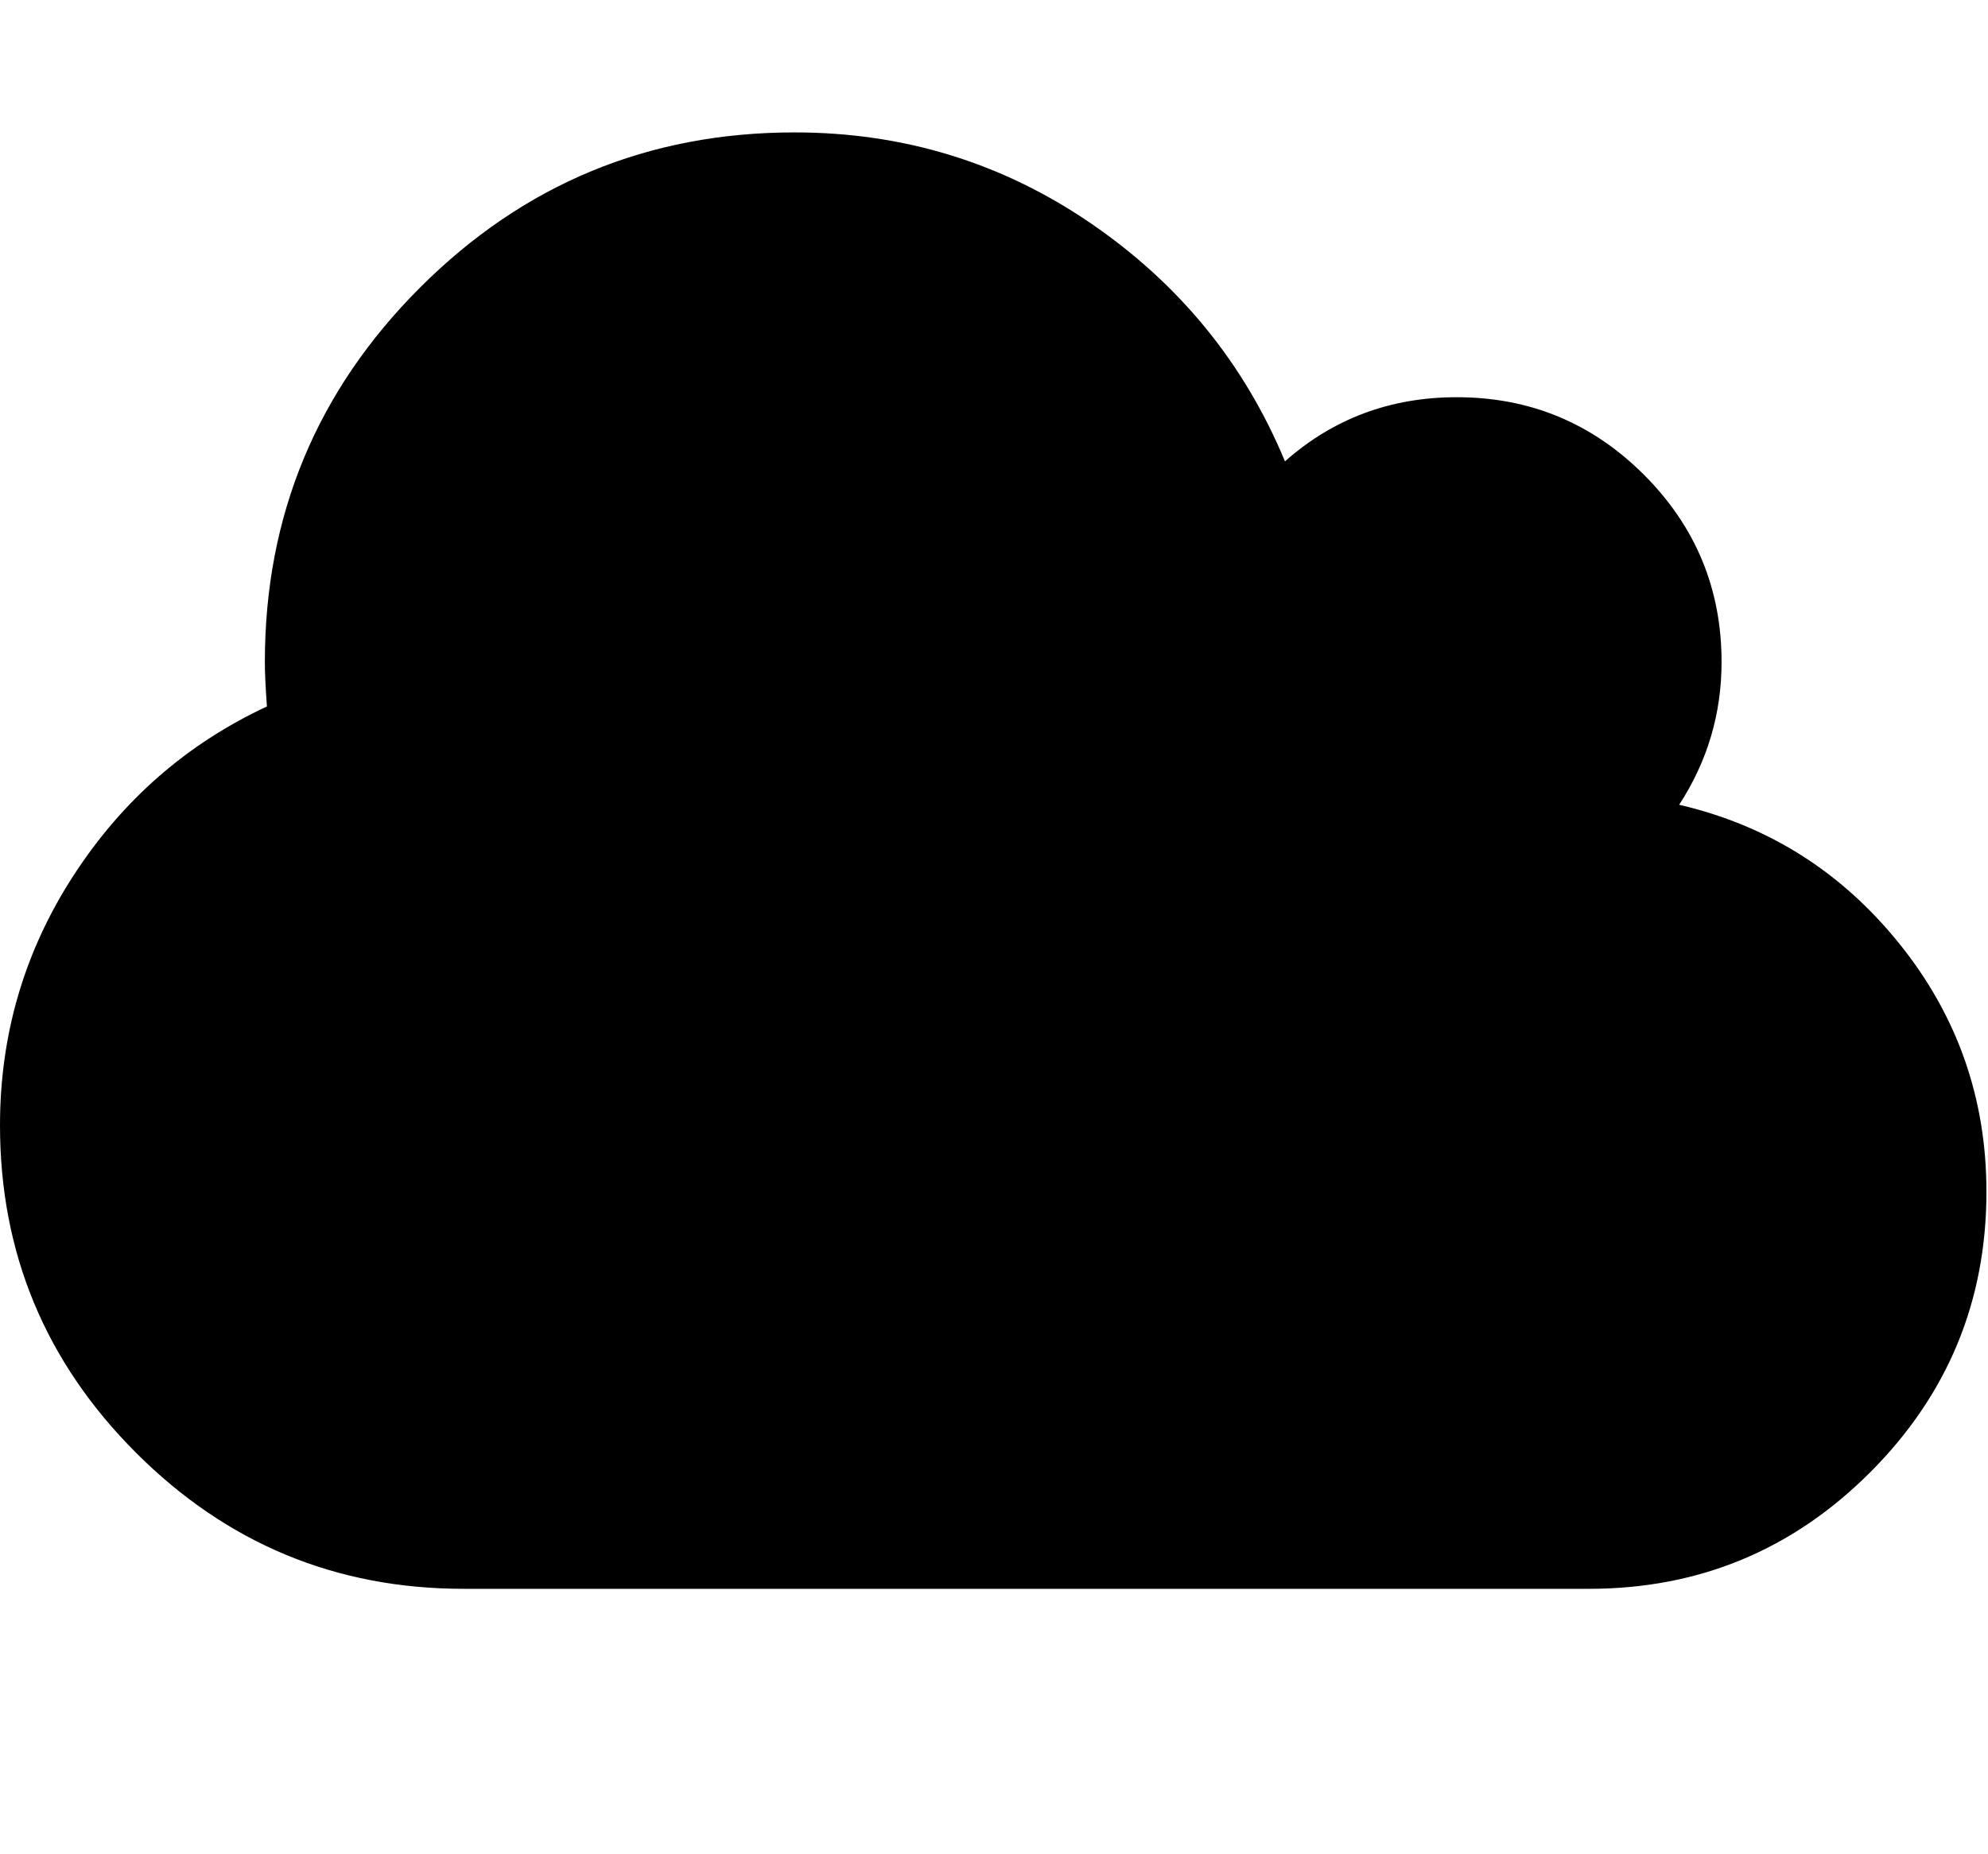 <?xml version="1.0" encoding="utf-8"?>
<!-- Generated by IcoMoon.io -->
<!DOCTYPE svg PUBLIC "-//W3C//DTD SVG 1.1//EN" "http://www.w3.org/Graphics/SVG/1.1/DTD/svg11.dtd">
<svg version="1.1" xmlns="http://www.w3.org/2000/svg" xmlns:xlink="http://www.w3.org/1999/xlink" width="549" height="512" viewBox="0 0 549 512">
<g>
</g>
	<path d="M548.572 329.143q0 45.428-32.143 77.572t-77.572 32.143h-310.857q-52.857 0-90.428-37.572t-37.572-90.428q0-37.714 20.285-69t53.428-46.714q-0.572-8-0.572-12.286 0-60.572 42.857-103.428t103.428-42.857q45.143 0 81.857 25.143t53.572 65.715q20-17.715 47.428-17.715 30.286 0 51.714 21.428t21.428 51.714q0 21.428-11.714 39.428 36.857 8.572 60.857 38.428t24 68.428z" fill="#000000" />
</svg>
